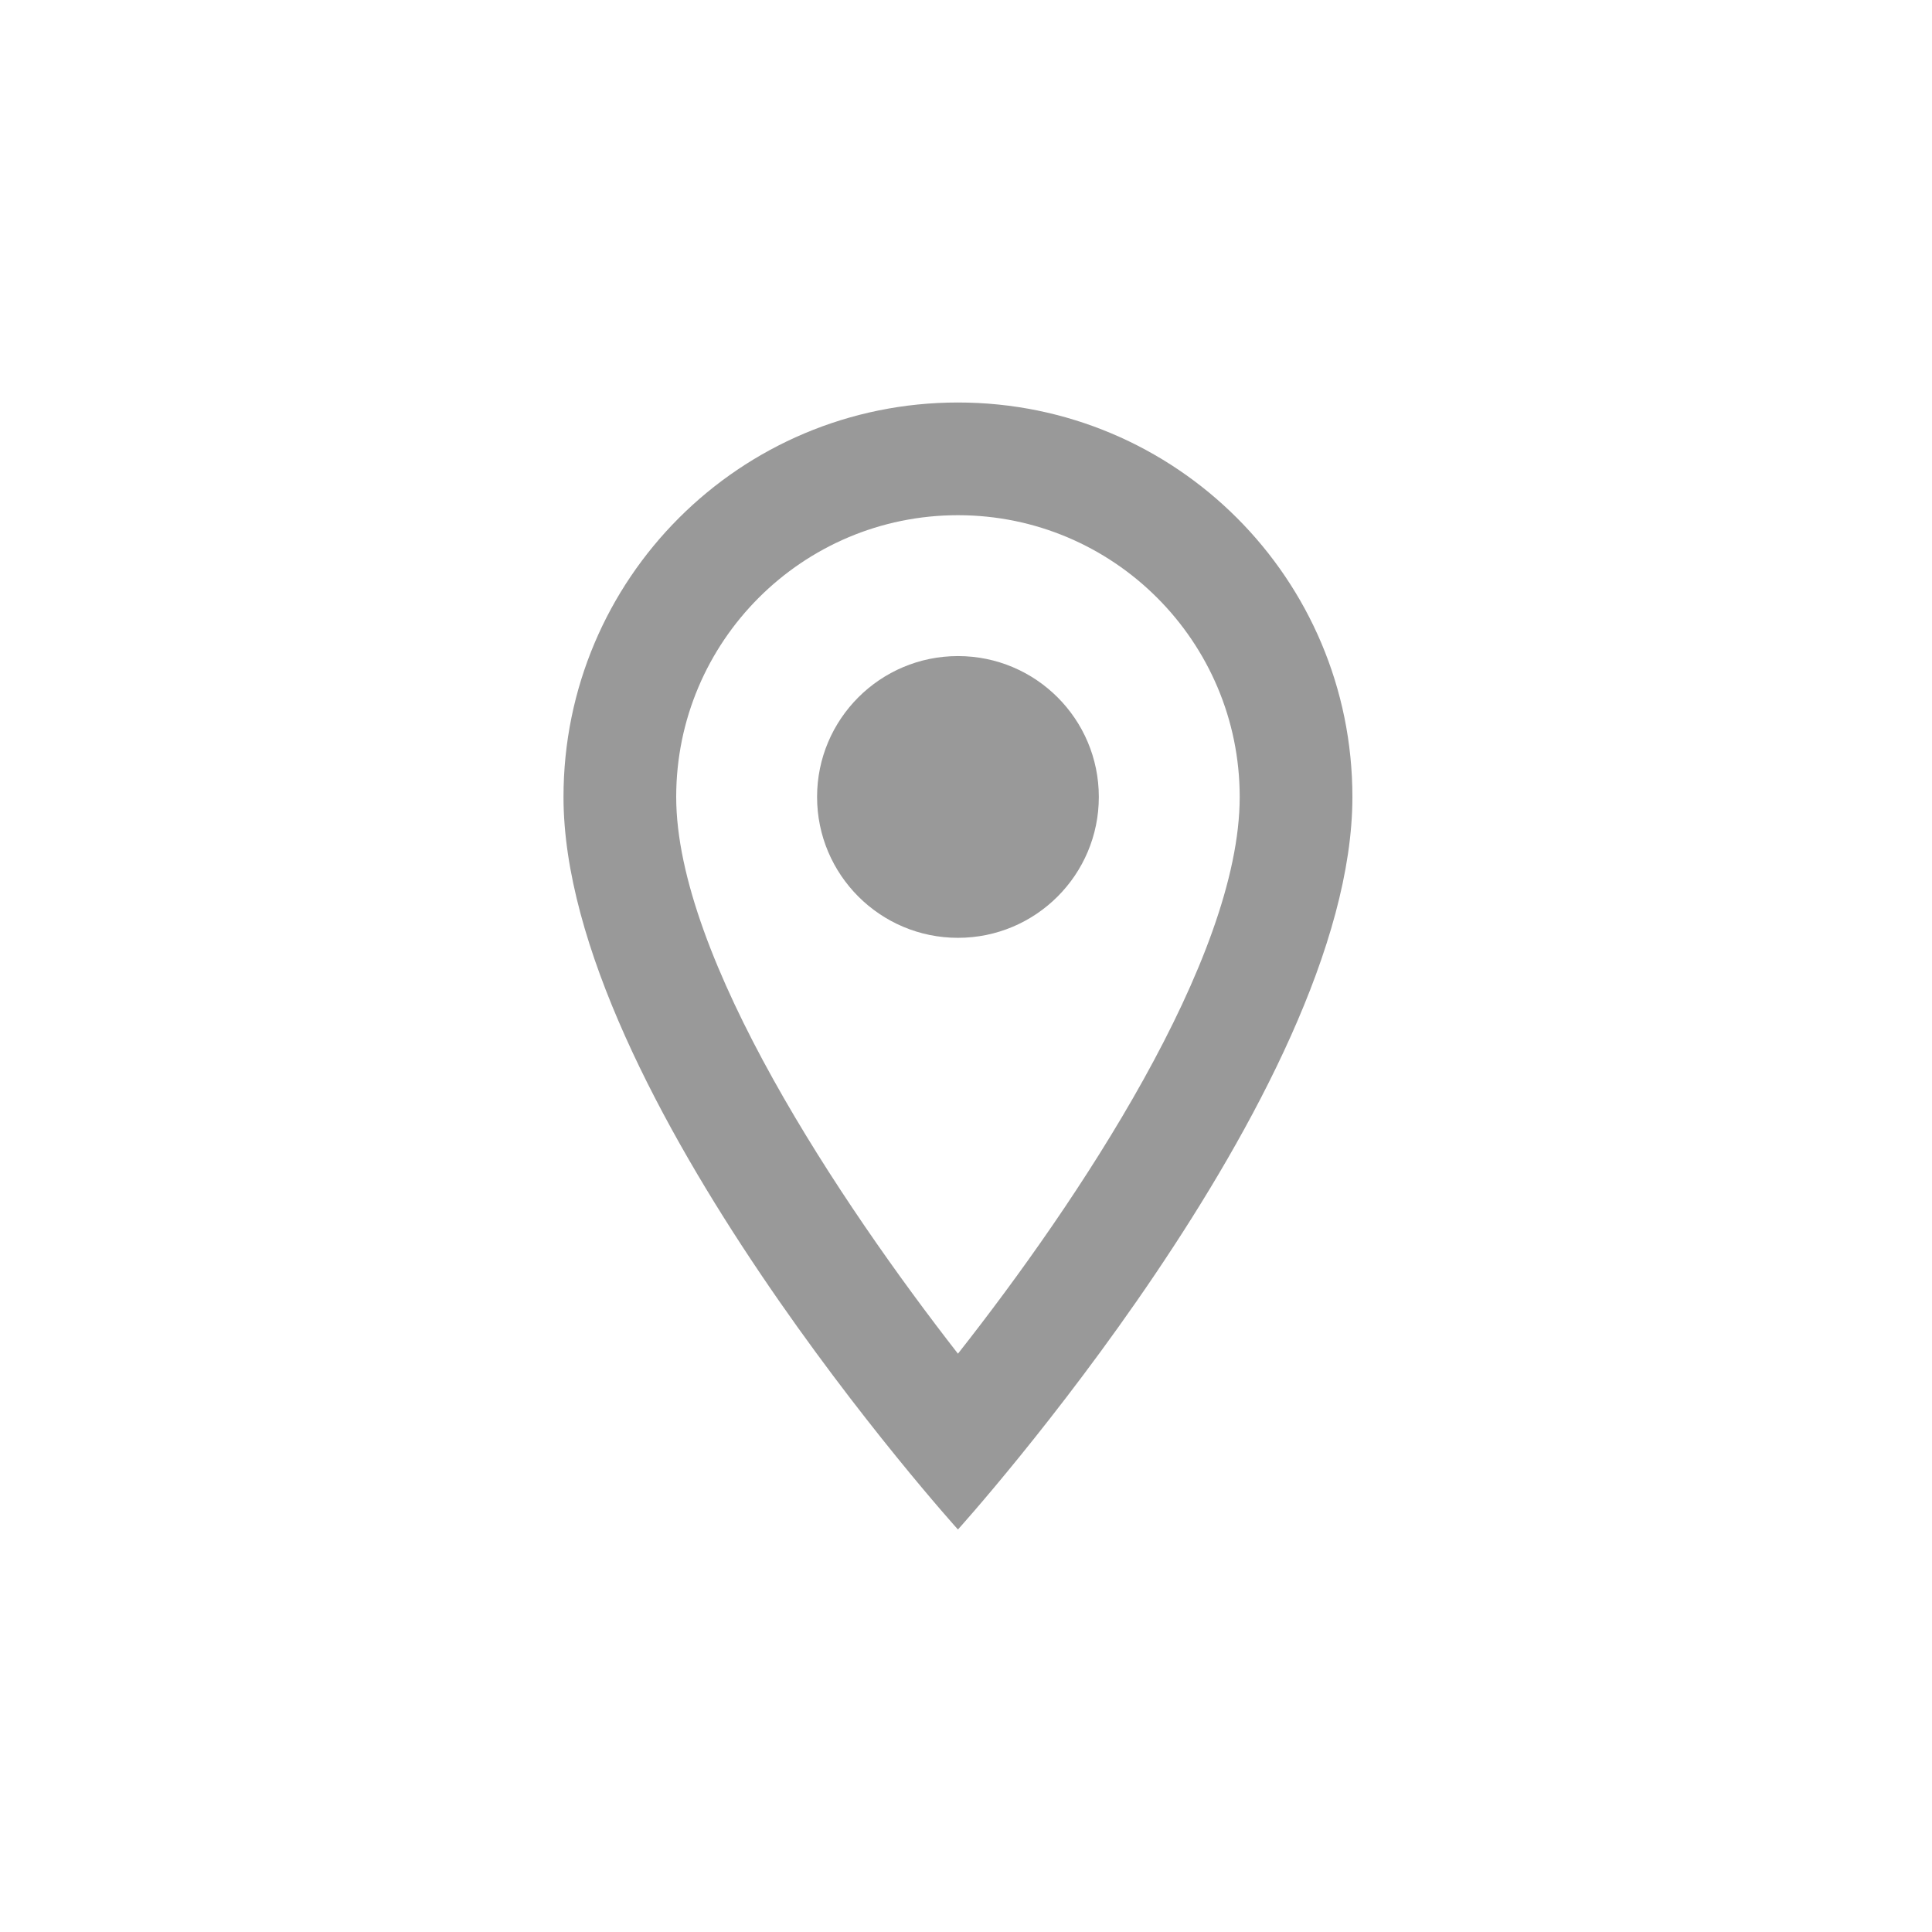 <svg width="24" height="24" viewBox="0 0 24 24" fill="none" xmlns="http://www.w3.org/2000/svg">
<path d="M11.9 5C9.191 5 7 7.191 7 9.9C7 13.575 11.9 19 11.9 19C11.9 19 16.8 13.575 16.8 9.9C16.8 7.191 14.609 5 11.9 5ZM8.4 9.9C8.4 7.968 9.968 6.4 11.9 6.4C13.832 6.4 15.4 7.968 15.4 9.9C15.4 11.916 13.384 14.933 11.9 16.816C10.444 14.947 8.4 11.895 8.4 9.9Z" fill="#999999"/>
<path d="M11.9 11.65C12.867 11.65 13.65 10.866 13.65 9.9C13.65 8.933 12.867 8.15 11.9 8.15C10.934 8.15 10.15 8.933 10.15 9.9C10.15 10.866 10.934 11.65 11.9 11.65Z" fill="#999999"/>
</svg>
